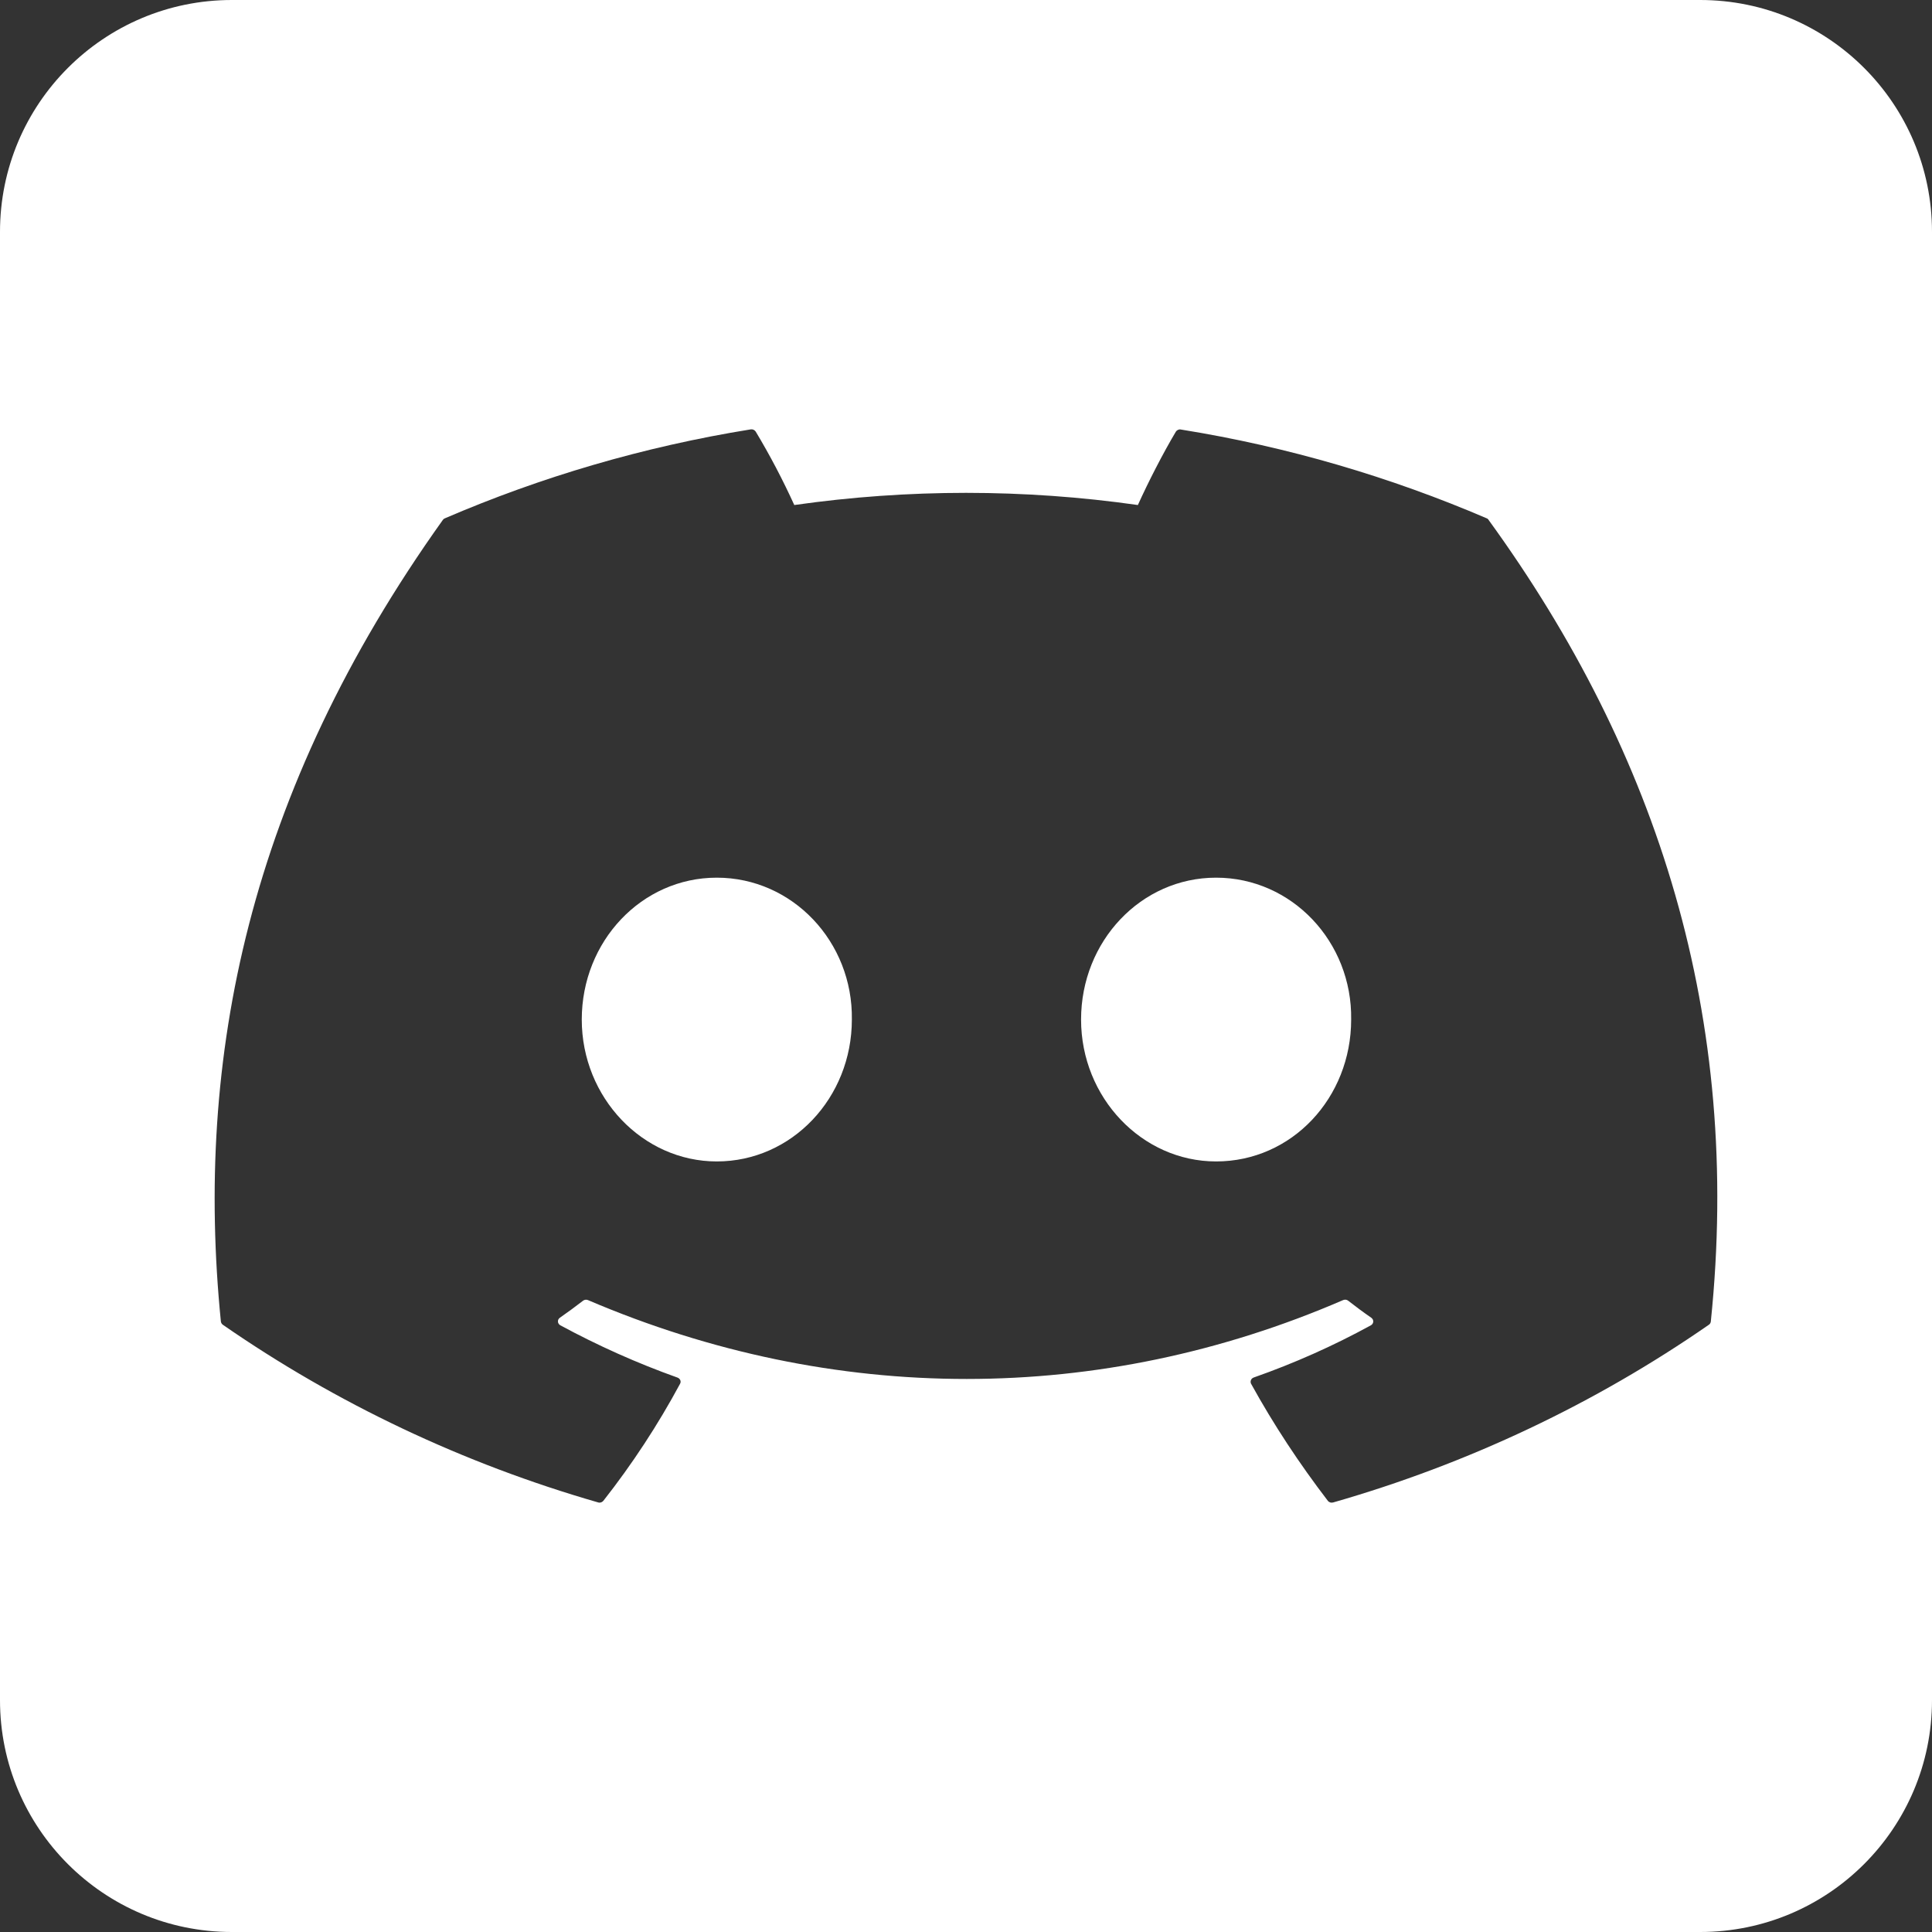 <svg width="25" height="25" viewBox="0 0 25 25" fill="none" xmlns="http://www.w3.org/2000/svg">
<rect x="0" y="0" width="25" height="25" fill="#333333" stroke="none"/>
<path fill-rule="evenodd" clip-rule="evenodd" d="M3 0C1.343 0 0 1.343 0 3V22C0 23.657 1.343 25 3 25H22C23.657 25 25 23.657 25 22V3C25 1.343 23.657 0 22 0H3ZM15.28 5.558C16.67 5.781 17.998 6.175 19.238 6.707C19.249 6.711 19.258 6.719 19.263 6.729C21.459 9.755 22.544 13.17 22.138 17.1C22.137 17.108 22.135 17.116 22.13 17.124C22.126 17.131 22.12 17.137 22.113 17.142C20.639 18.164 18.995 18.942 17.25 19.442C17.238 19.445 17.224 19.445 17.212 19.441C17.2 19.437 17.189 19.43 17.182 19.42C16.815 18.941 16.481 18.436 16.189 17.906C16.185 17.899 16.183 17.891 16.183 17.883C16.182 17.875 16.184 17.866 16.187 17.859C16.19 17.851 16.195 17.844 16.201 17.838C16.207 17.833 16.215 17.828 16.223 17.825C16.752 17.639 17.256 17.414 17.74 17.149C17.749 17.144 17.756 17.137 17.761 17.129C17.766 17.121 17.769 17.111 17.77 17.102C17.77 17.092 17.768 17.083 17.764 17.074C17.759 17.066 17.753 17.058 17.745 17.052C17.642 16.981 17.541 16.906 17.444 16.83C17.435 16.823 17.424 16.819 17.413 16.818C17.401 16.817 17.39 16.819 17.38 16.823C14.235 18.184 10.79 18.184 7.608 16.823C7.598 16.819 7.587 16.817 7.575 16.819C7.564 16.82 7.554 16.824 7.545 16.831C7.448 16.906 7.346 16.981 7.244 17.052C7.236 17.058 7.229 17.066 7.225 17.074C7.221 17.083 7.219 17.093 7.22 17.102C7.22 17.112 7.223 17.121 7.229 17.129C7.234 17.137 7.241 17.144 7.25 17.149C7.736 17.412 8.243 17.639 8.767 17.826C8.775 17.829 8.782 17.833 8.788 17.839C8.795 17.845 8.799 17.852 8.803 17.859C8.806 17.867 8.807 17.875 8.807 17.883C8.806 17.891 8.804 17.899 8.8 17.906C8.514 18.437 8.182 18.944 7.807 19.421C7.799 19.43 7.788 19.438 7.776 19.441C7.764 19.445 7.751 19.445 7.739 19.441C5.996 18.939 4.355 18.162 2.883 17.142C2.876 17.137 2.87 17.13 2.866 17.123C2.862 17.116 2.859 17.108 2.858 17.099C2.519 13.7 3.21 10.257 5.731 6.727C5.737 6.718 5.746 6.711 5.757 6.707C6.997 6.173 8.326 5.78 9.715 5.556C9.727 5.554 9.74 5.556 9.751 5.561C9.763 5.567 9.772 5.575 9.779 5.585C9.964 5.893 10.13 6.21 10.278 6.535C11.752 6.325 13.25 6.325 14.724 6.535C14.857 6.241 15.046 5.87 15.216 5.585C15.223 5.575 15.232 5.567 15.244 5.562C15.255 5.557 15.268 5.555 15.28 5.558ZM7.528 13.193C7.528 14.204 8.318 15.029 9.275 15.029C10.248 15.029 11.023 14.205 11.023 13.193C11.038 12.188 10.256 11.357 9.275 11.357C8.302 11.357 7.528 12.181 7.528 13.193ZM13.989 13.193C13.989 14.204 14.778 15.029 15.736 15.029C16.718 15.029 17.484 14.205 17.484 13.193C17.499 12.188 16.717 11.357 15.736 11.357C14.763 11.357 13.989 12.181 13.989 13.193Z" fill="white"/>
</svg>
